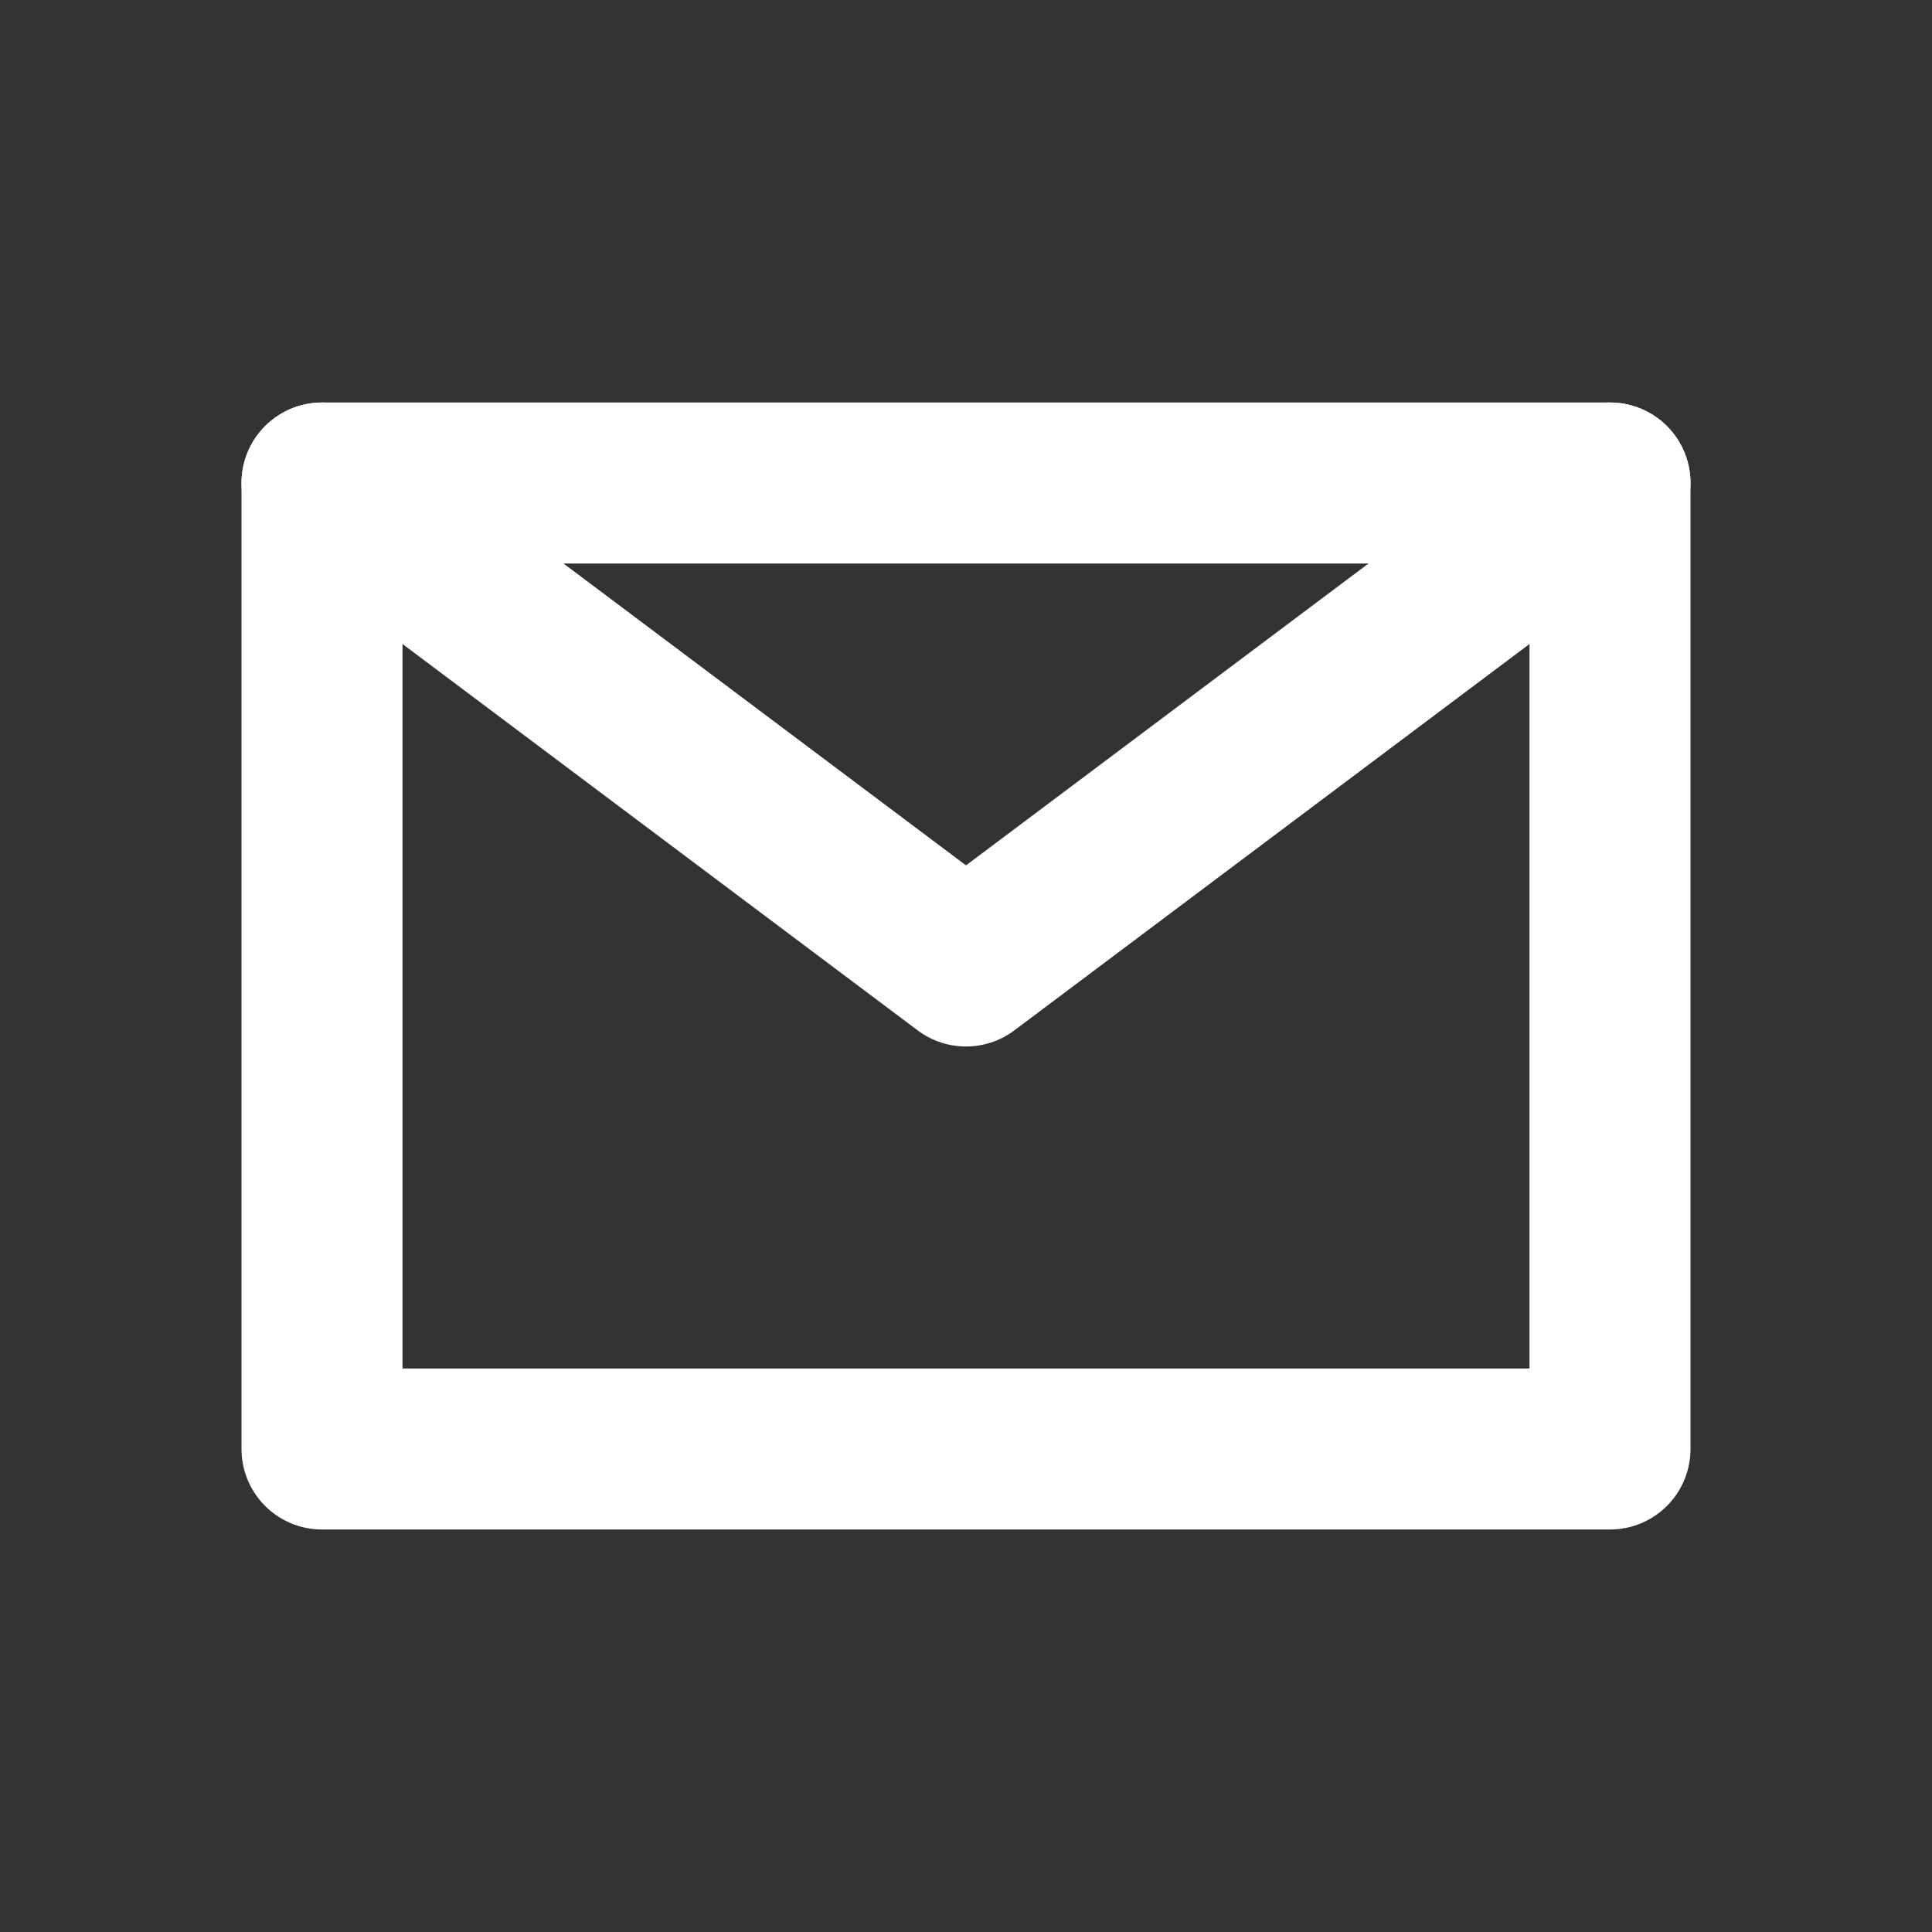 <svg xmlns="http://www.w3.org/2000/svg" width="24" height="24" viewBox="0 0 24 24"><rect x="0" y="0" width="24" height="24" fill="#333333" stroke="none"/><g fill="none" fill-rule="evenodd" stroke="#FFF" stroke-linejoin="round" stroke-width="2" transform="translate(-482 -40)"><rect width="16" height="12" x="486" y="46"/><polyline stroke-linecap="round" points="486 46 494 52 502 46"/></g></svg>